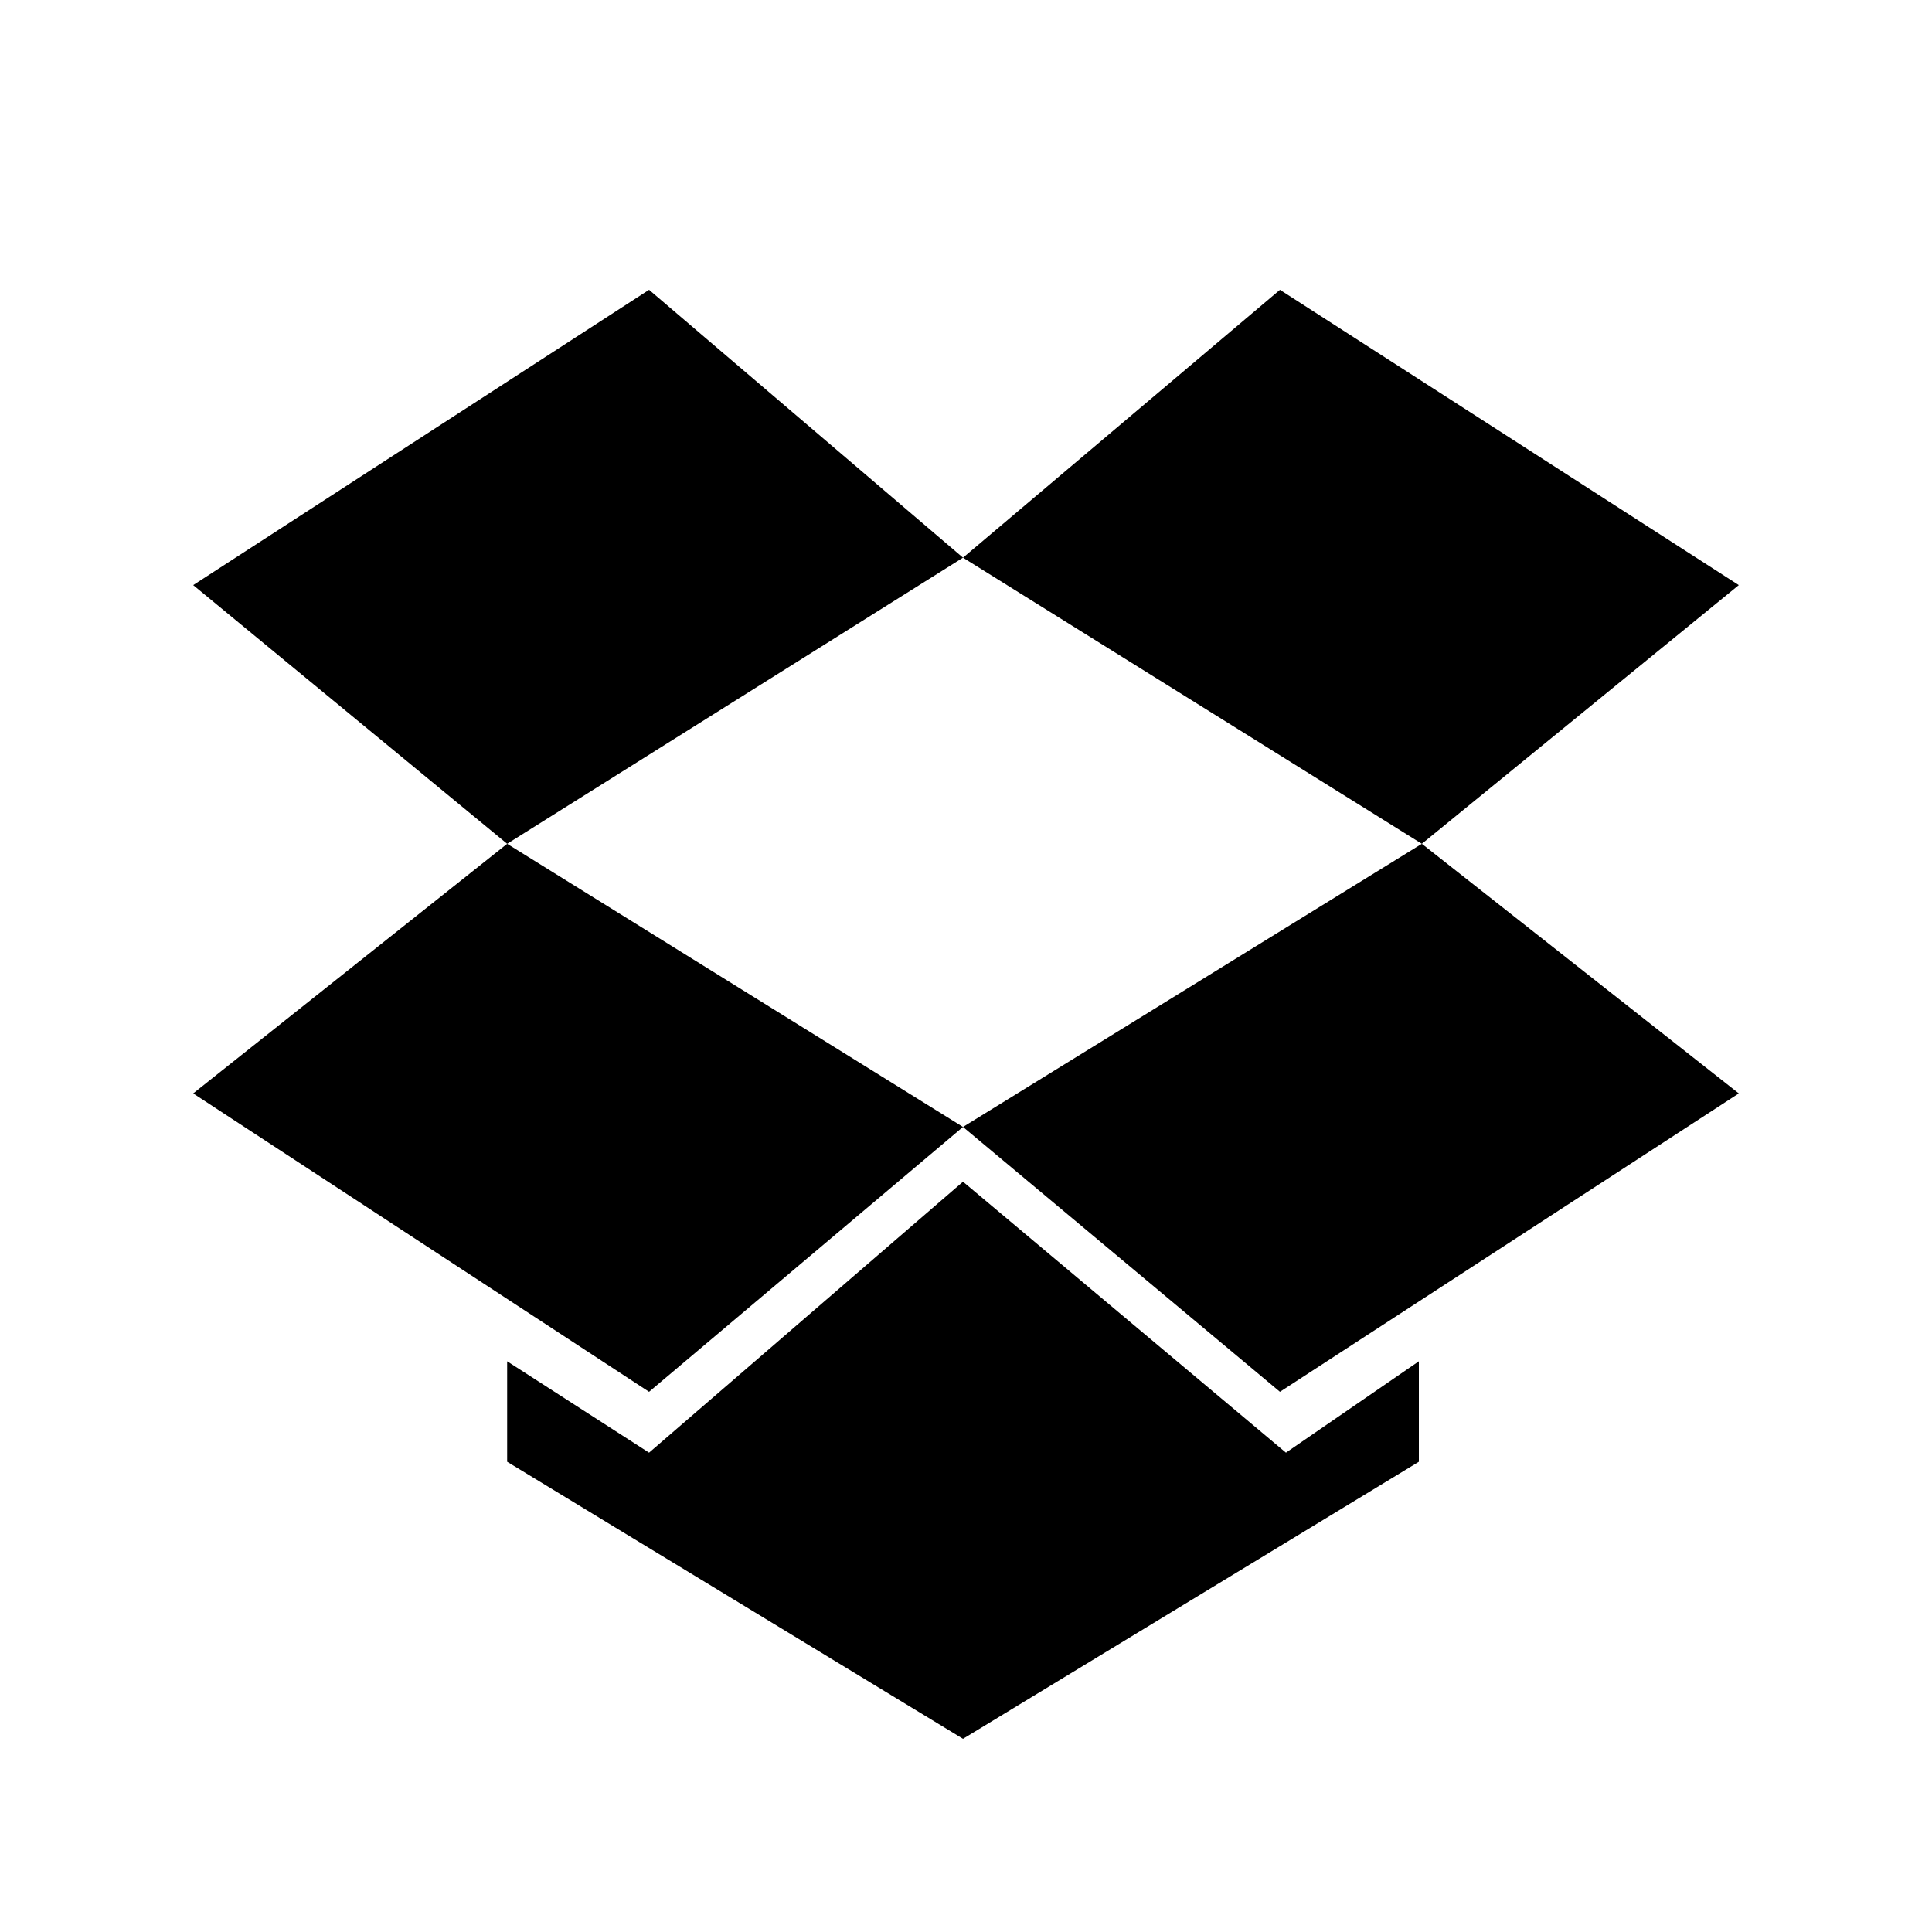 <svg xmlns="http://www.w3.org/2000/svg" viewBox="0 0 20 20">
    <path fill="#000" fill-rule="evenodd" d="M6.719,15.038 L5.25,14.092 L5.25,15.132 L9.969,18 L14.688,15.132 L14.688,14.092 L13.312,15.038 L9.969,12.233 L6.719,15.038 L6.719,15.038 L6.719,15.038 L6.719,15.038 Z M13.25,3 L9.969,5.773 L14.719,8.735 L9.969,11.666 L13.25,14.408 L18,11.319 L14.719,8.735 L18,6.057 L13.25,3 L13.25,3 L13.25,3 L13.25,3 Z M6.719,3 L2,6.057 L5.25,8.735 L9.969,5.773 L6.719,3 L6.719,3 L6.719,3 L6.719,3 Z M2,11.319 L6.719,14.408 L9.969,11.666 L5.25,8.735 L2,11.319 L2,11.319 L2,11.319 L2,11.319 Z"/>
</svg>
